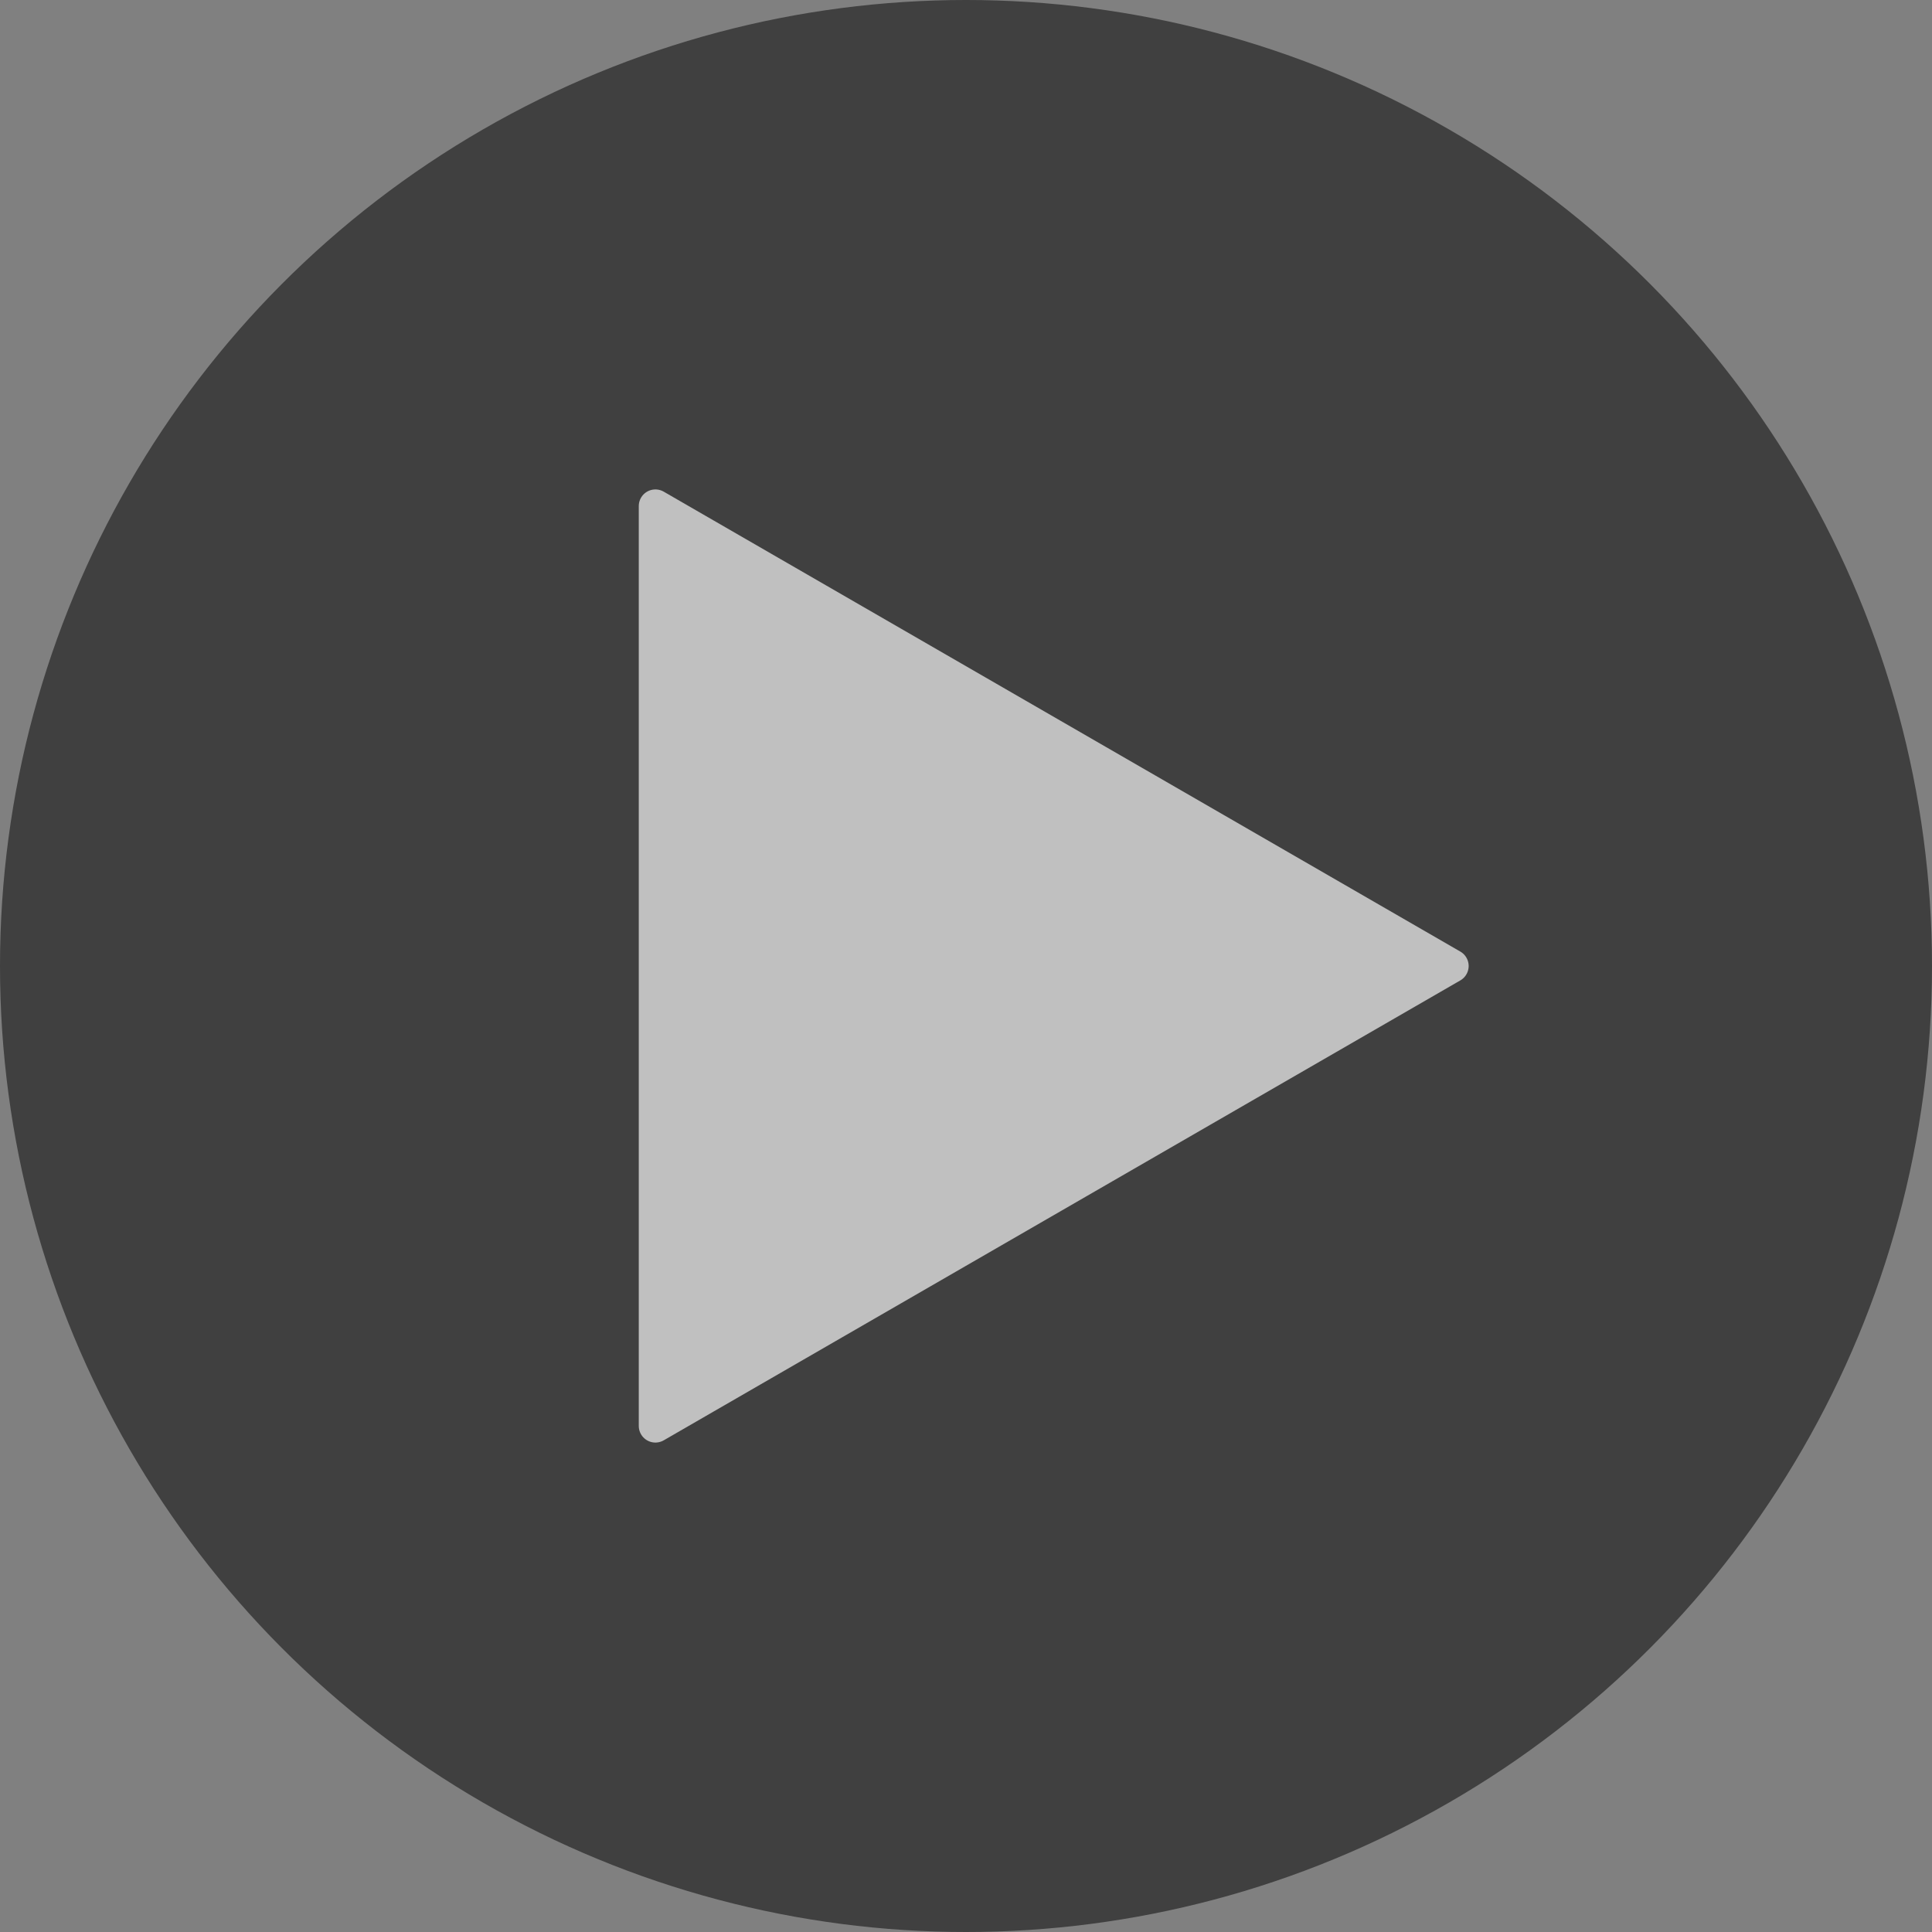 <?xml version="1.0" encoding="UTF-8" standalone="no"?>
<!-- Created with Inkscape (http://www.inkscape.org/) -->

<svg
   xmlns:dc="http://purl.org/dc/elements/1.1/"
   xmlns:cc="http://creativecommons.org/ns#"
   xmlns:rdf="http://www.w3.org/1999/02/22-rdf-syntax-ns#"
   xmlns:svg="http://www.w3.org/2000/svg"
   xmlns="http://www.w3.org/2000/svg"
   xmlns:sodipodi="http://sodipodi.sourceforge.net/DTD/sodipodi-0.dtd"
   xmlns:inkscape="http://www.inkscape.org/namespaces/inkscape"
   width="900"
   height="900"
   viewBox="0 0 843.75 843.75"
   id="svg2"
   version="1.1"
   inkscape:version="0.92.3 (2405546, 2018-03-11)"
   sodipodi:docname="play-button-smoke.svg">
  <rect x="0" y="0" width="843.75" height="843.75" fill="#808080" stroke="none"/>
  <defs
     id="defs4" />
  <sodipodi:namedview
     id="base"
     pagecolor="#ffffff"
     bordercolor="#666666"
     borderopacity="1.0"
     inkscape:pageopacity="0.0"
     inkscape:pageshadow="2"
     inkscape:zoom="0.7"
     inkscape:cx="340.44438"
     inkscape:cy="383.5951"
     inkscape:document-units="px"
     inkscape:current-layer="layer1"
     showgrid="false"
     inkscape:window-width="1509"
     inkscape:window-height="1008"
     inkscape:window-x="1953"
     inkscape:window-y="46"
     inkscape:window-maximized="0"
     inkscape:snap-bbox="true"
     inkscape:bbox-paths="true"
     inkscape:bbox-nodes="true"
     inkscape:snap-bbox-edge-midpoints="true"
     inkscape:snap-bbox-midpoints="true"
     inkscape:object-paths="true"
     inkscape:snap-intersection-paths="true"
     fit-margin-top="0"
     fit-margin-left="0"
     fit-margin-right="0"
     fit-margin-bottom="0"
     units="px" />
  <g
     inkscape:label="Layer 1"
     inkscape:groupmode="layer"
     id="layer1"
     transform="translate(-202.232,-181.827)"
     style="opacity:0.5">
    <circle
       style="opacity:1;fill:#000000;fill-opacity:1;stroke:none;stroke-width:1.151;stroke-opacity:1"
       id="path814"
       cx="624.107"
       cy="603.702"
       r="421.875" />
    <path
       sodipodi:type="star"
       style="fill:#ffffff;fill-opacity:1;stroke:#ffffff;stroke-width:14.531;stroke-linecap:round;stroke-linejoin:round;stroke-miterlimit:4;stroke-dasharray:none;stroke-opacity:1"
       id="path817"
       sodipodi:sides="3"
       sodipodi:cx="604.42963"
       sodipodi:cy="603.70154"
       sodipodi:r1="231.9341"
       sodipodi:r2="115.96707"
       sodipodi:arg1="2.0943951"
       sodipodi:arg2="3.1415927"
       inkscape:flatsided="false"
       inkscape:rounded="0"
       inkscape:randomized="0"
       d="m 488.463,804.562 -3e-5,-200.861 3e-5,-200.861 173.951,100.43 173.951,100.43 -173.951,100.43 z"
       inkscape:transform-center-x="-57.983528" />
  </g>
</svg>

